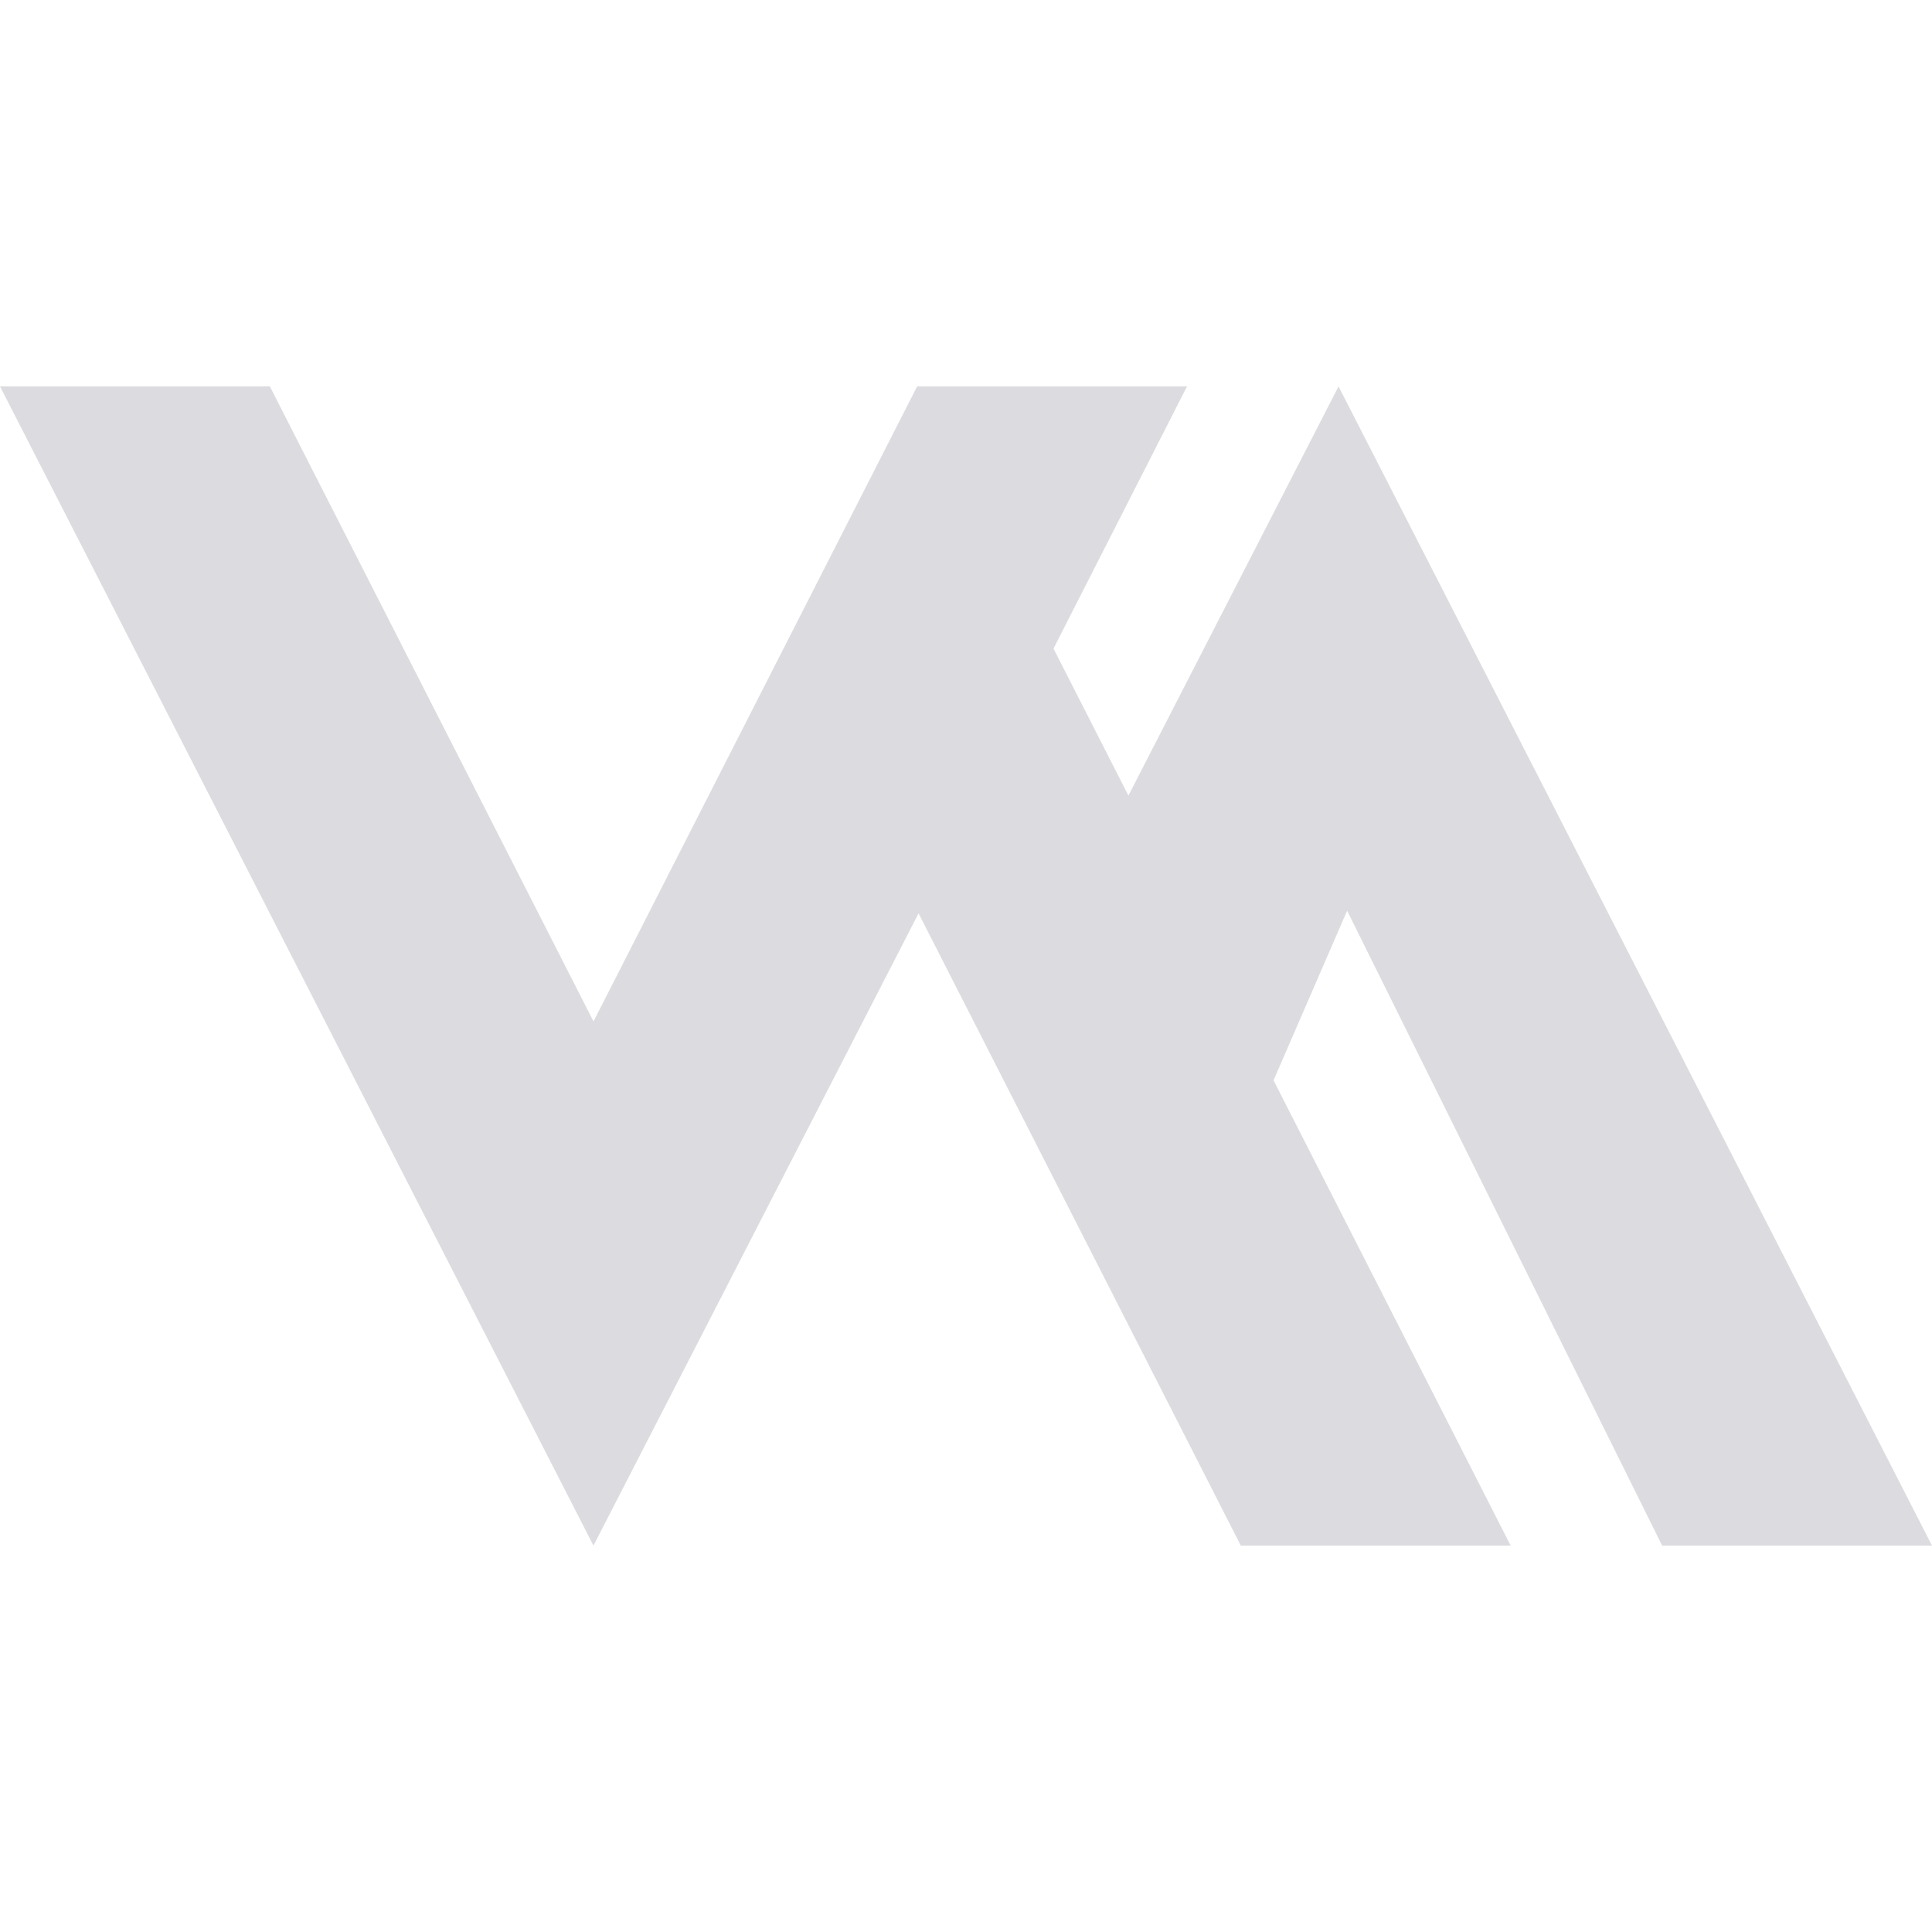 <?xml version="1.0" standalone="no"?>
<svg xmlns="http://www.w3.org/2000/svg" xmlns:xlink="http://www.w3.org/1999/xlink" style="isolation:isolate"
  viewBox="150 290 700 420" width="100" height="100">
  <g id="logo">
    <path
      d=" M 634.979 290 L 850 710 L 752.223 710 L 638.087 479.963 L 611.432 541.43 L 697.345 710 L 599.568 710 L 482.814 480.918 L 365.021 710 L 150 290 L 247.777 290 L 365.037 520.073 L 482.297 290 L 580.074 290 L 531.703 384.993 L 558.846 438.251 L 634.979 290 Z "
      fill="#dcdce0" />
  </g>
</svg>